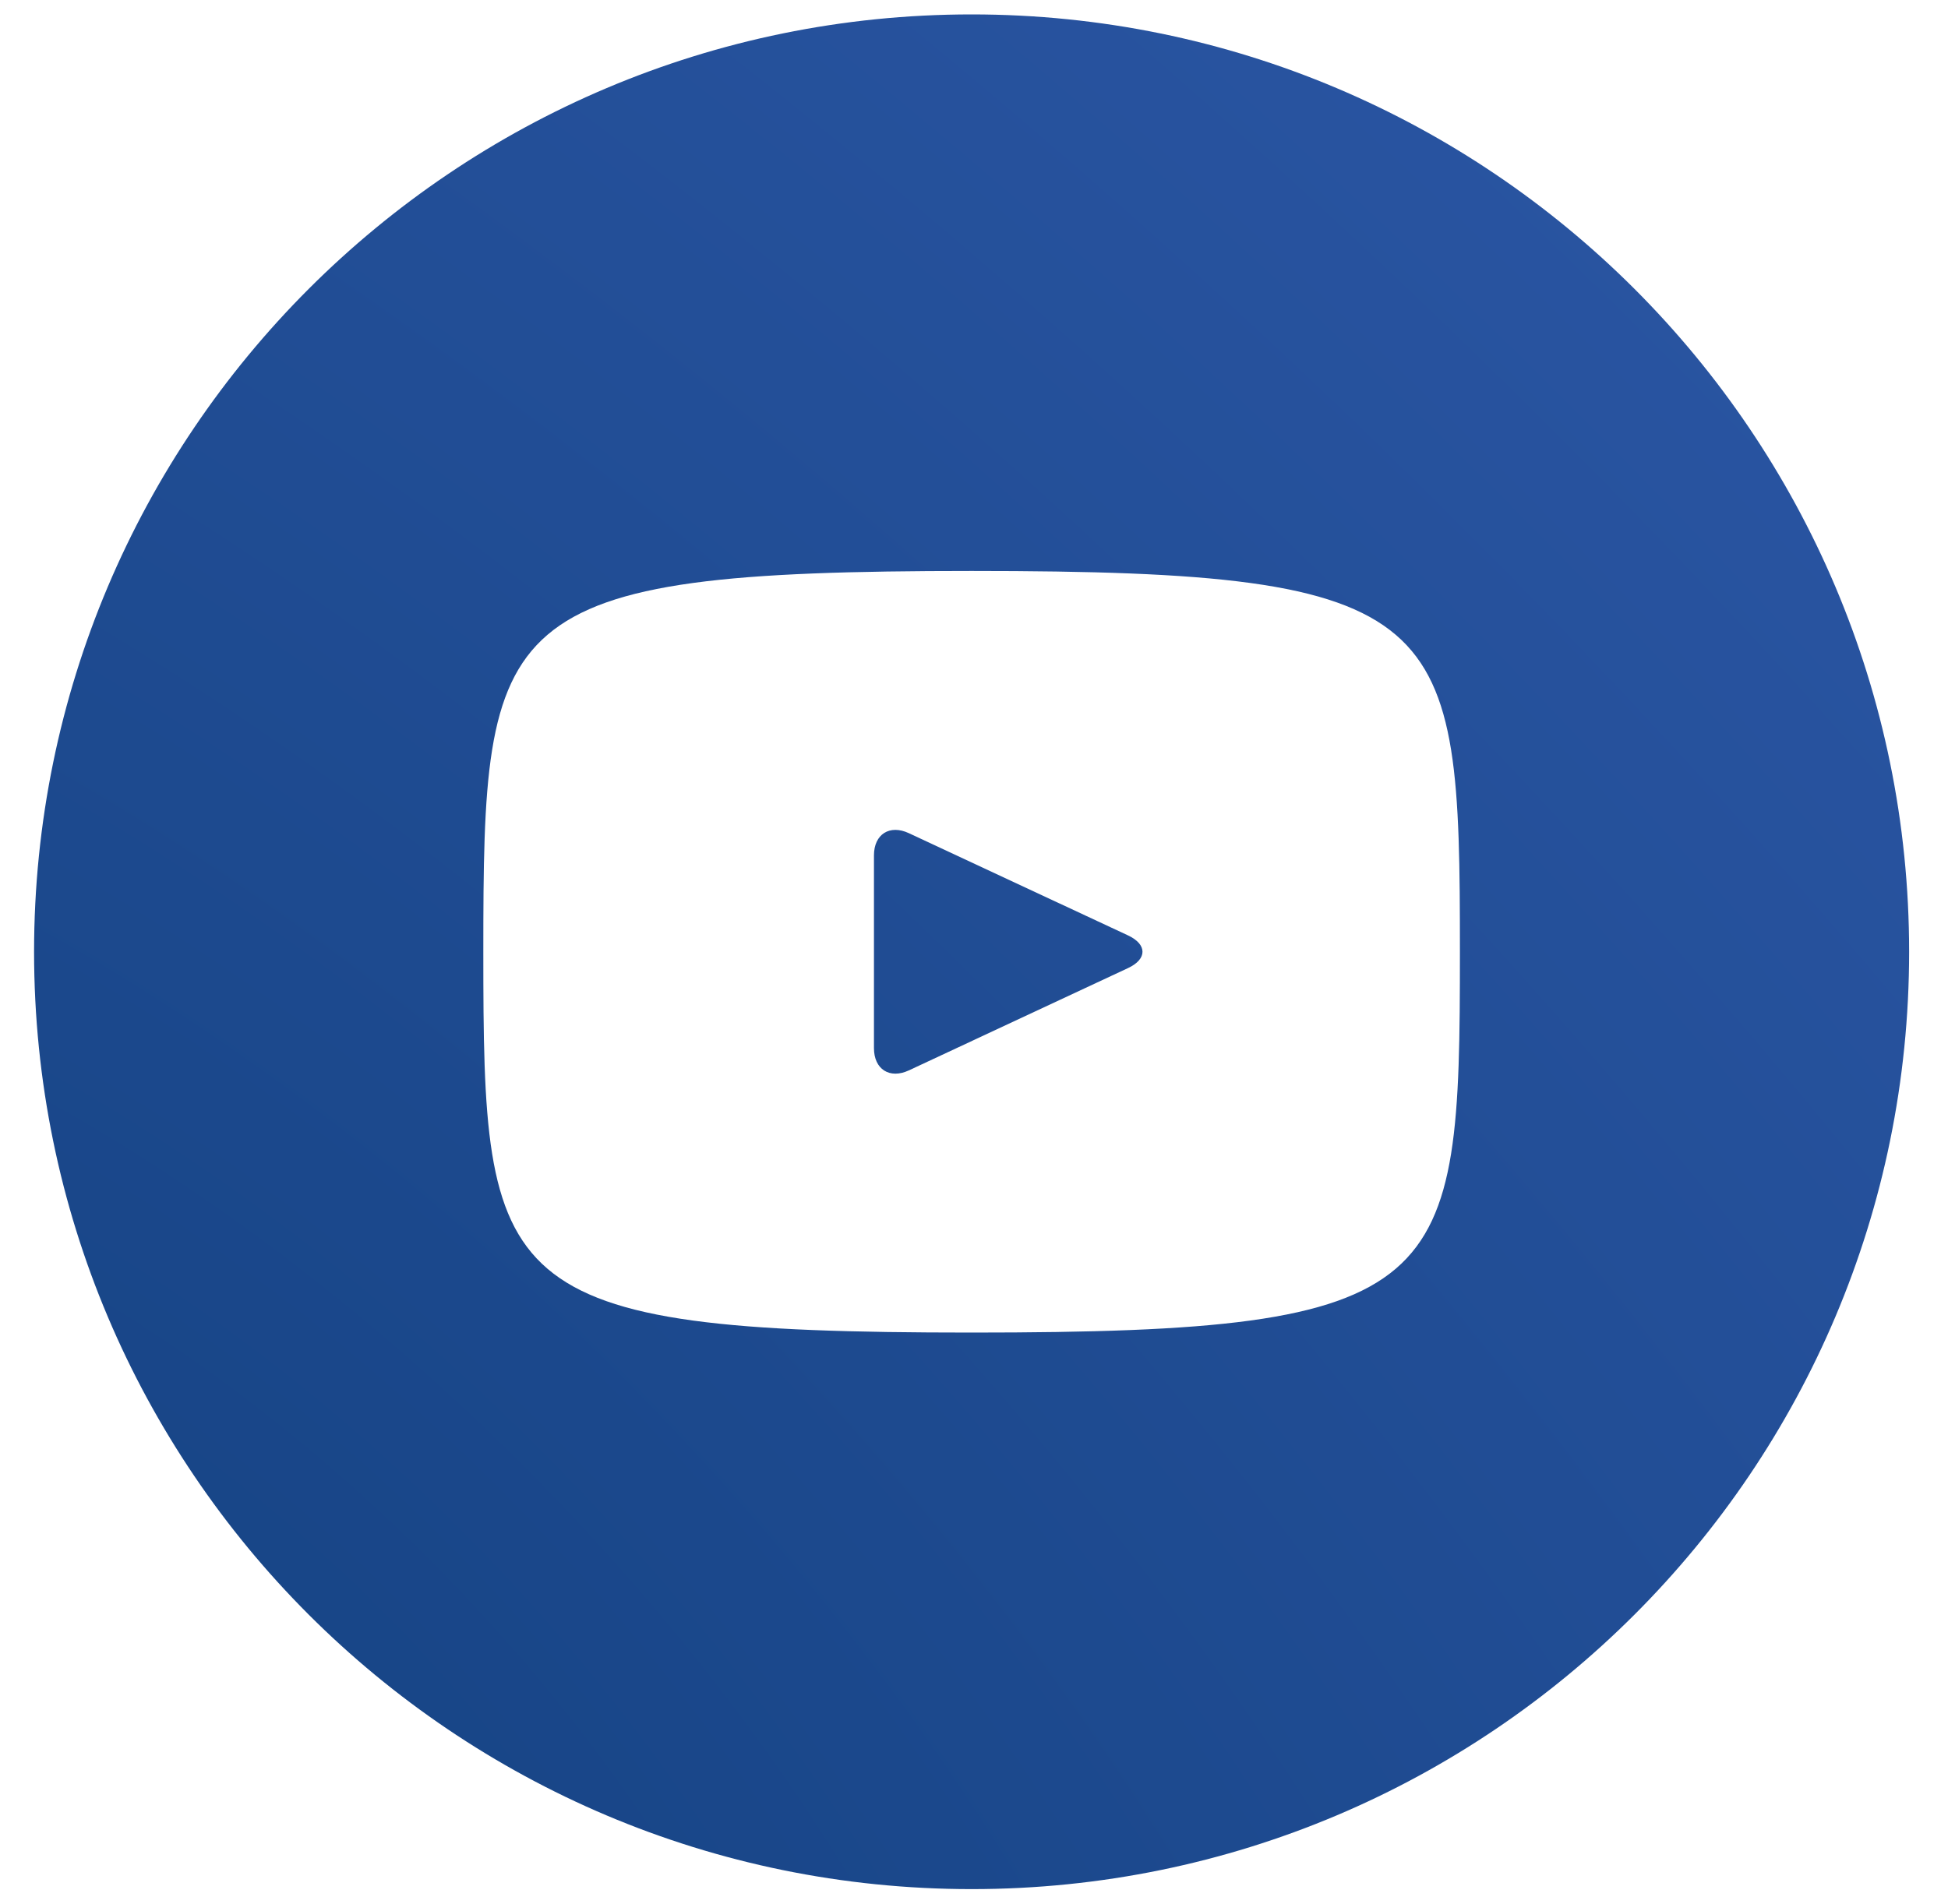 <svg width="45" height="44" viewBox="0 0 45 44" fill="none" xmlns="http://www.w3.org/2000/svg">
<path d="M26.061 21.614L20.994 19.25C20.552 19.044 20.189 19.274 20.189 19.764V24.217C20.189 24.707 20.552 24.937 20.994 24.732L26.059 22.367C26.503 22.16 26.503 21.822 26.061 21.614ZM22.445 0.333C10.483 0.333 0.787 10.029 0.787 21.991C0.787 33.952 10.483 43.648 22.445 43.648C34.406 43.648 44.102 33.952 44.102 21.991C44.102 10.029 34.406 0.333 22.445 0.333ZM22.445 30.789C11.358 30.789 11.165 29.79 11.165 21.991C11.165 14.192 11.358 13.192 22.445 13.192C33.531 13.192 33.725 14.192 33.725 21.991C33.725 29.79 33.531 30.789 22.445 30.789Z" fill="url(#paint0_radial_2461_51288)"/>
<defs>
<radialGradient id="paint0_radial_2461_51288" cx="0" cy="0" r="1" gradientUnits="userSpaceOnUse" gradientTransform="translate(1.804 43.648) rotate(-44.411) scale(52.809 102.868)">
<stop stop-color="#154383"/>
<stop offset="1" stop-color="#2954A1"/>
</radialGradient>
</defs>
</svg>
